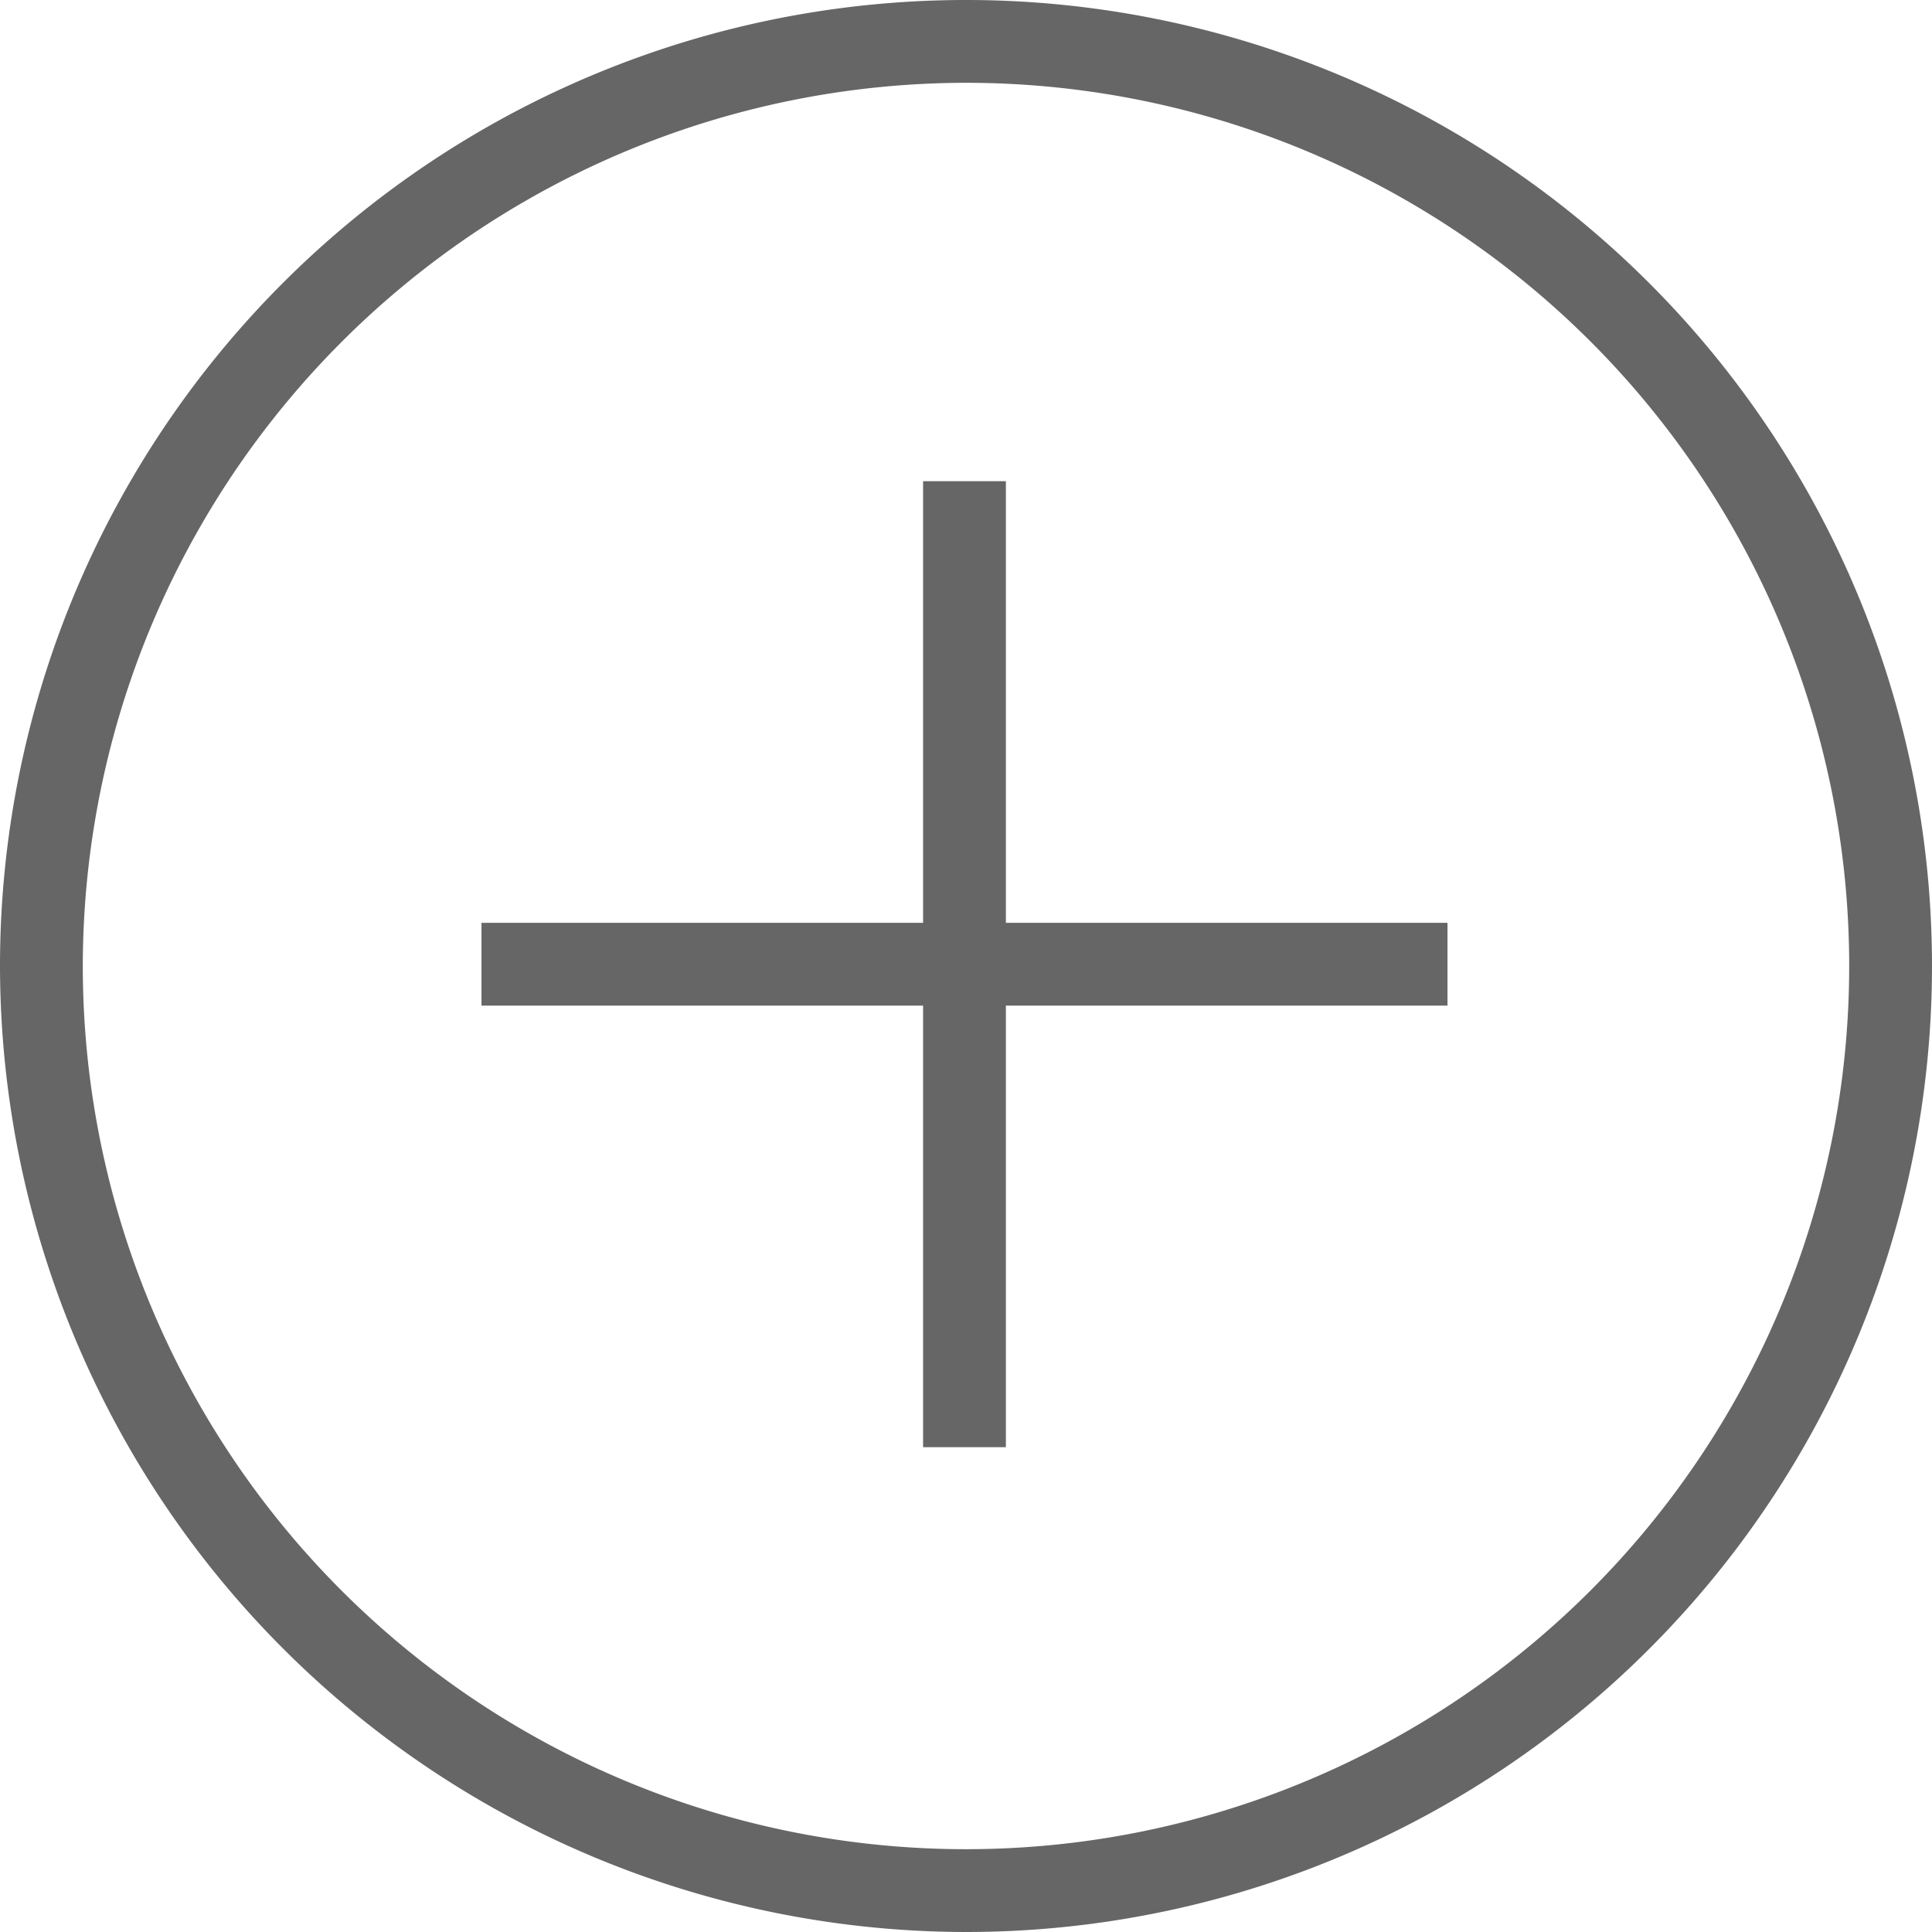 <svg xmlns="http://www.w3.org/2000/svg" width="14" height="14" viewBox="0 0 14 14">
  <path id="add-circle-outline" d="M0,7a7,7,0,1,1,7,7A7.008,7.008,0,0,1,0,7ZM.6,7A6.4,6.4,0,1,0,7,.6,6.407,6.407,0,0,0,.6,7Zm6.089,3.487v-3.2h-3.2v-.6h3.2v-3.2h.6v3.2h3.2v.6h-3.2v3.2Z" fill="#666"/>
</svg>
